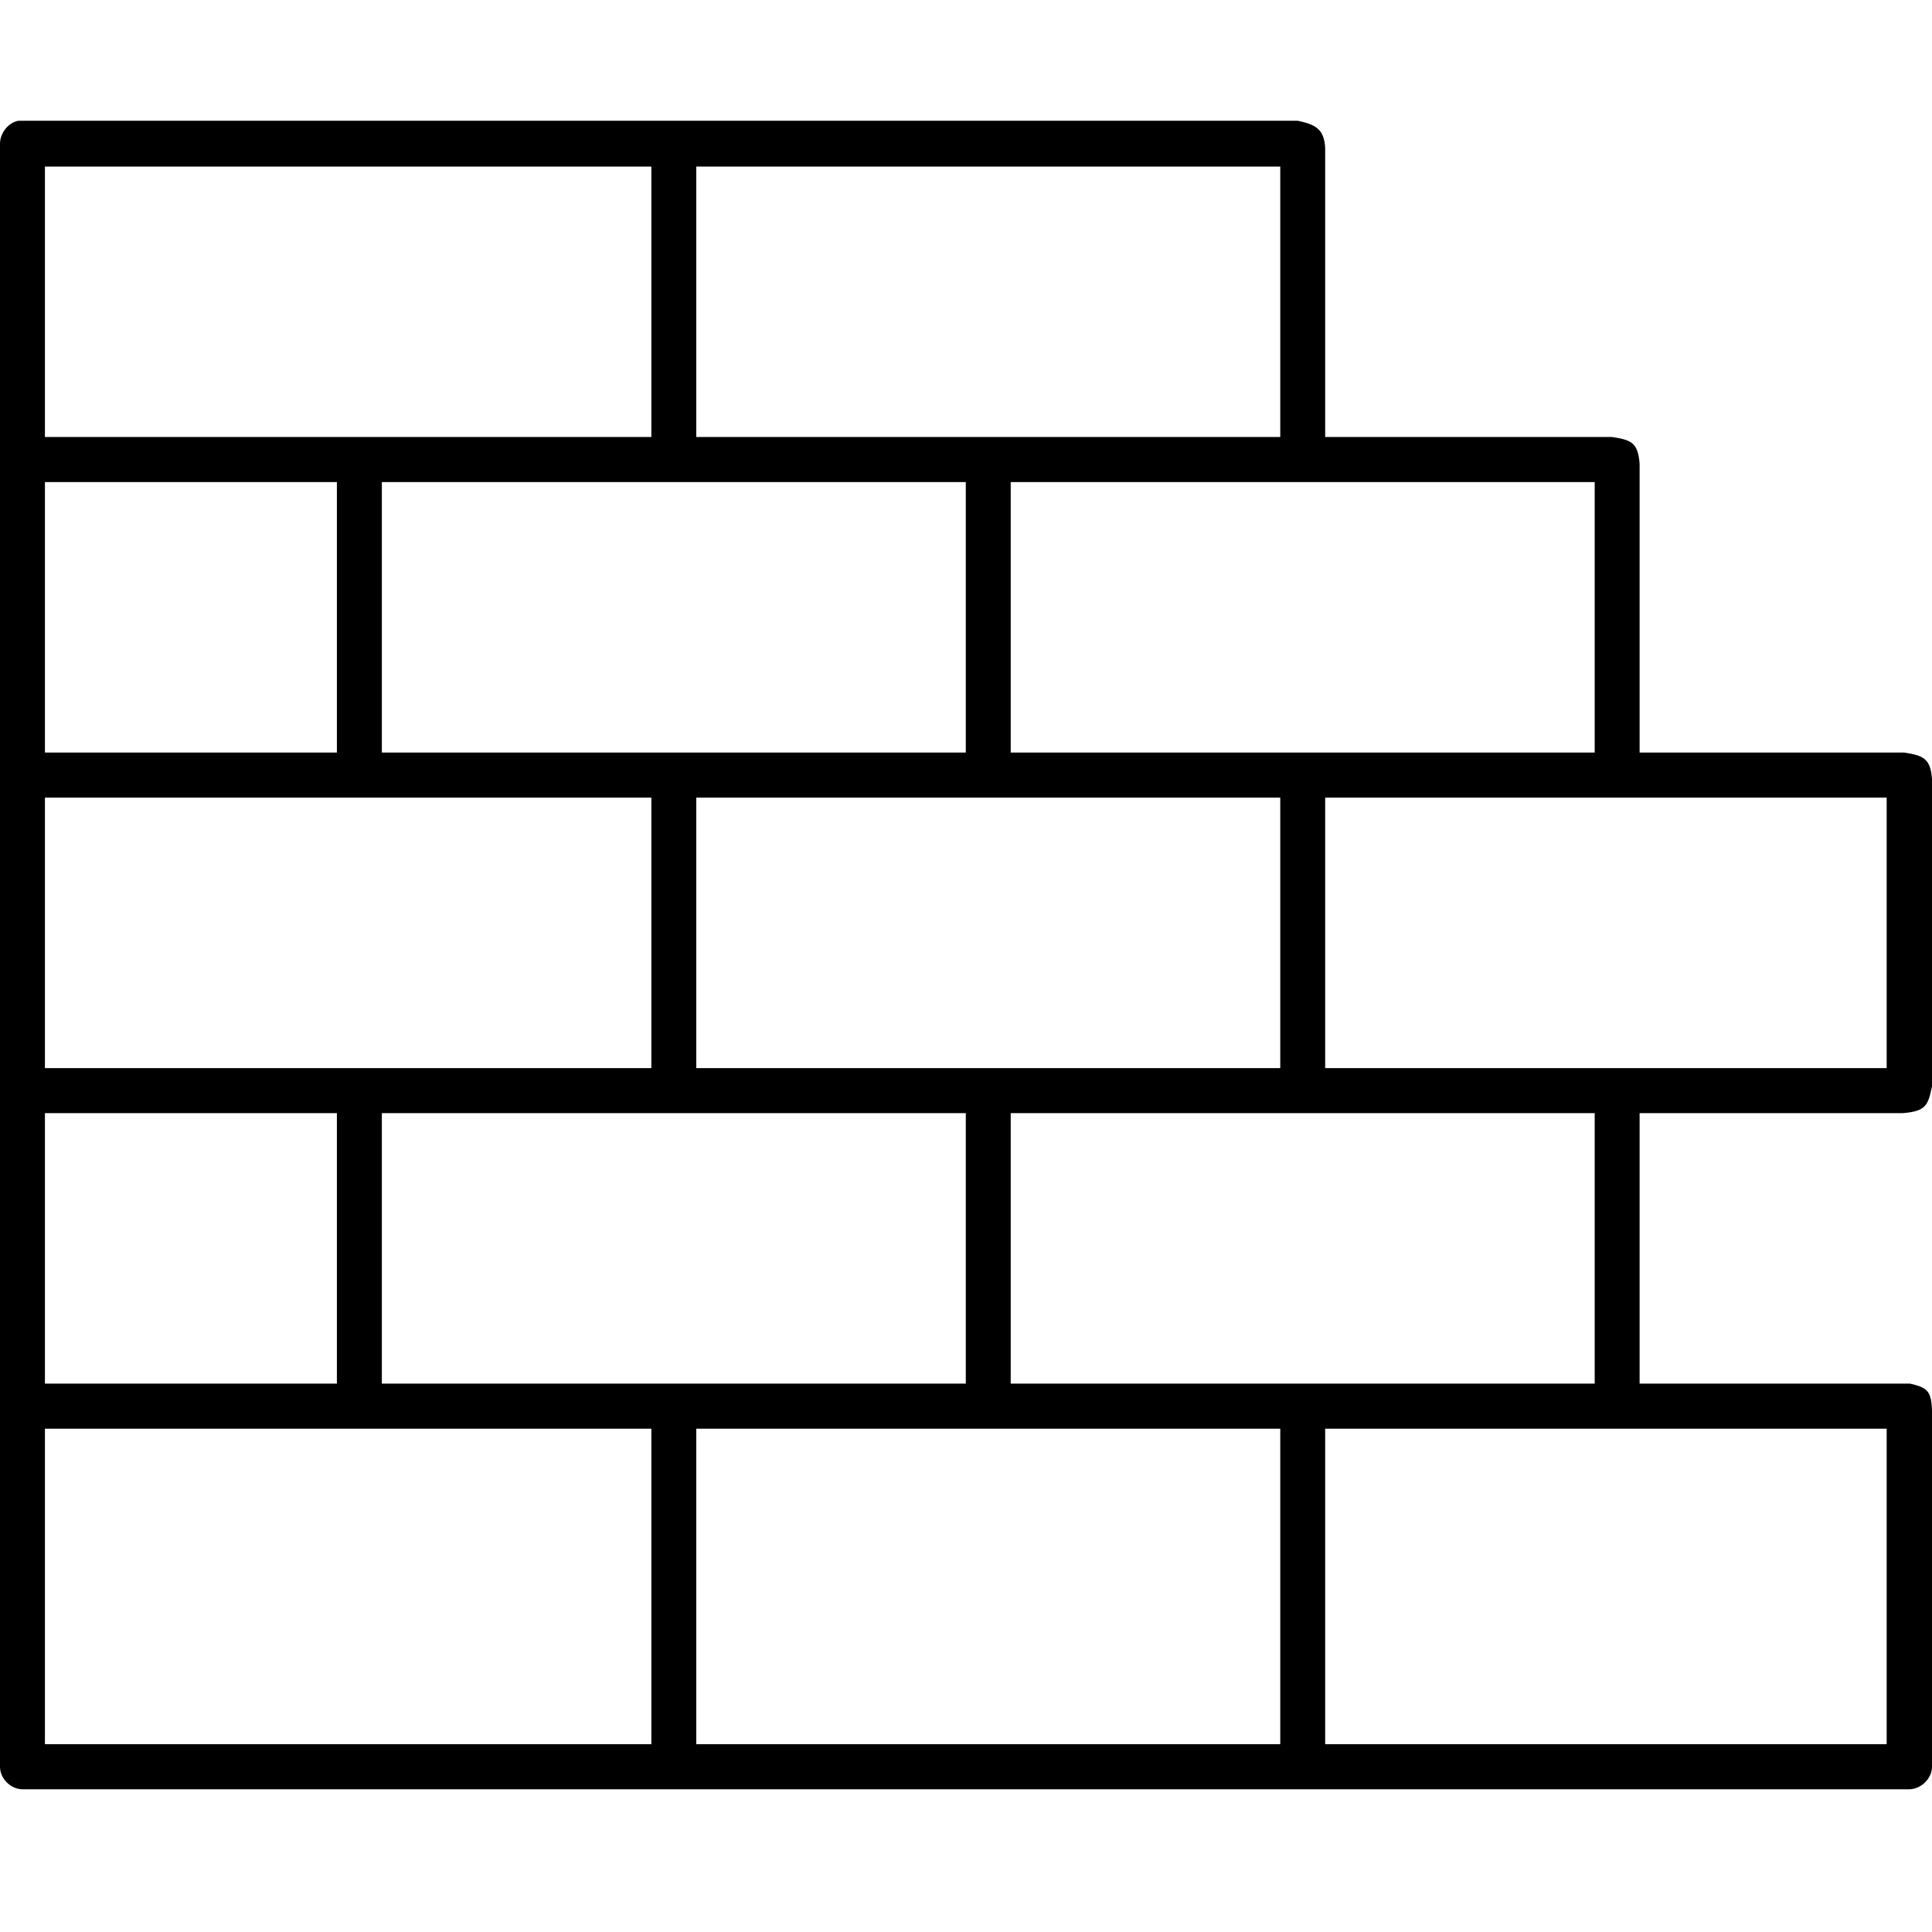 <svg width="38" height="38" viewBox="0 0 56 49" xmlns="http://www.w3.org/2000/svg">
    <path d="M37.617 0H.53C.231.057-.005.37 0 .674V47.71c0 .342.31.653.651.653h54.686c.341 0 .663-.31.663-.653V37.38c-.022-.563-.134-.659-.636-.775h-7.839v-7.84h7.63c.669-.055.731-.227.845-.775v-8.901c-.038-.615-.269-.69-.805-.776h-7.67v-8.37c-.047-.62-.246-.69-.794-.776h-8.32V.797c-.025-.57-.299-.69-.794-.797zM1.302 1.328H18.88v7.839H1.302v-7.84zm18.88 0h16.927v7.839H20.182v-7.84zm-18.88 9.145h8.463v7.84H1.302v-7.84zm9.766 0h16.926v7.84H11.068v-7.84zm18.228 0h16.927v7.84H29.296v-7.84zM1.302 19.62H18.88v7.84H1.302v-7.84zm18.88 0h16.927v7.84H20.182v-7.84zm18.229 0h16.275v7.84H38.411v-7.84zM1.302 28.765h8.463v7.84H1.302v-7.84zm9.766 0h16.926v7.84H11.068v-7.84zm18.228 0h16.927v7.84H29.296v-7.84zM1.302 37.911H18.88v9.146H1.302V37.91zm18.88 0h16.927v9.146H20.182V37.91zm18.229 0h16.275v9.146H38.411V37.91z" fill="#000"></path>
</svg>